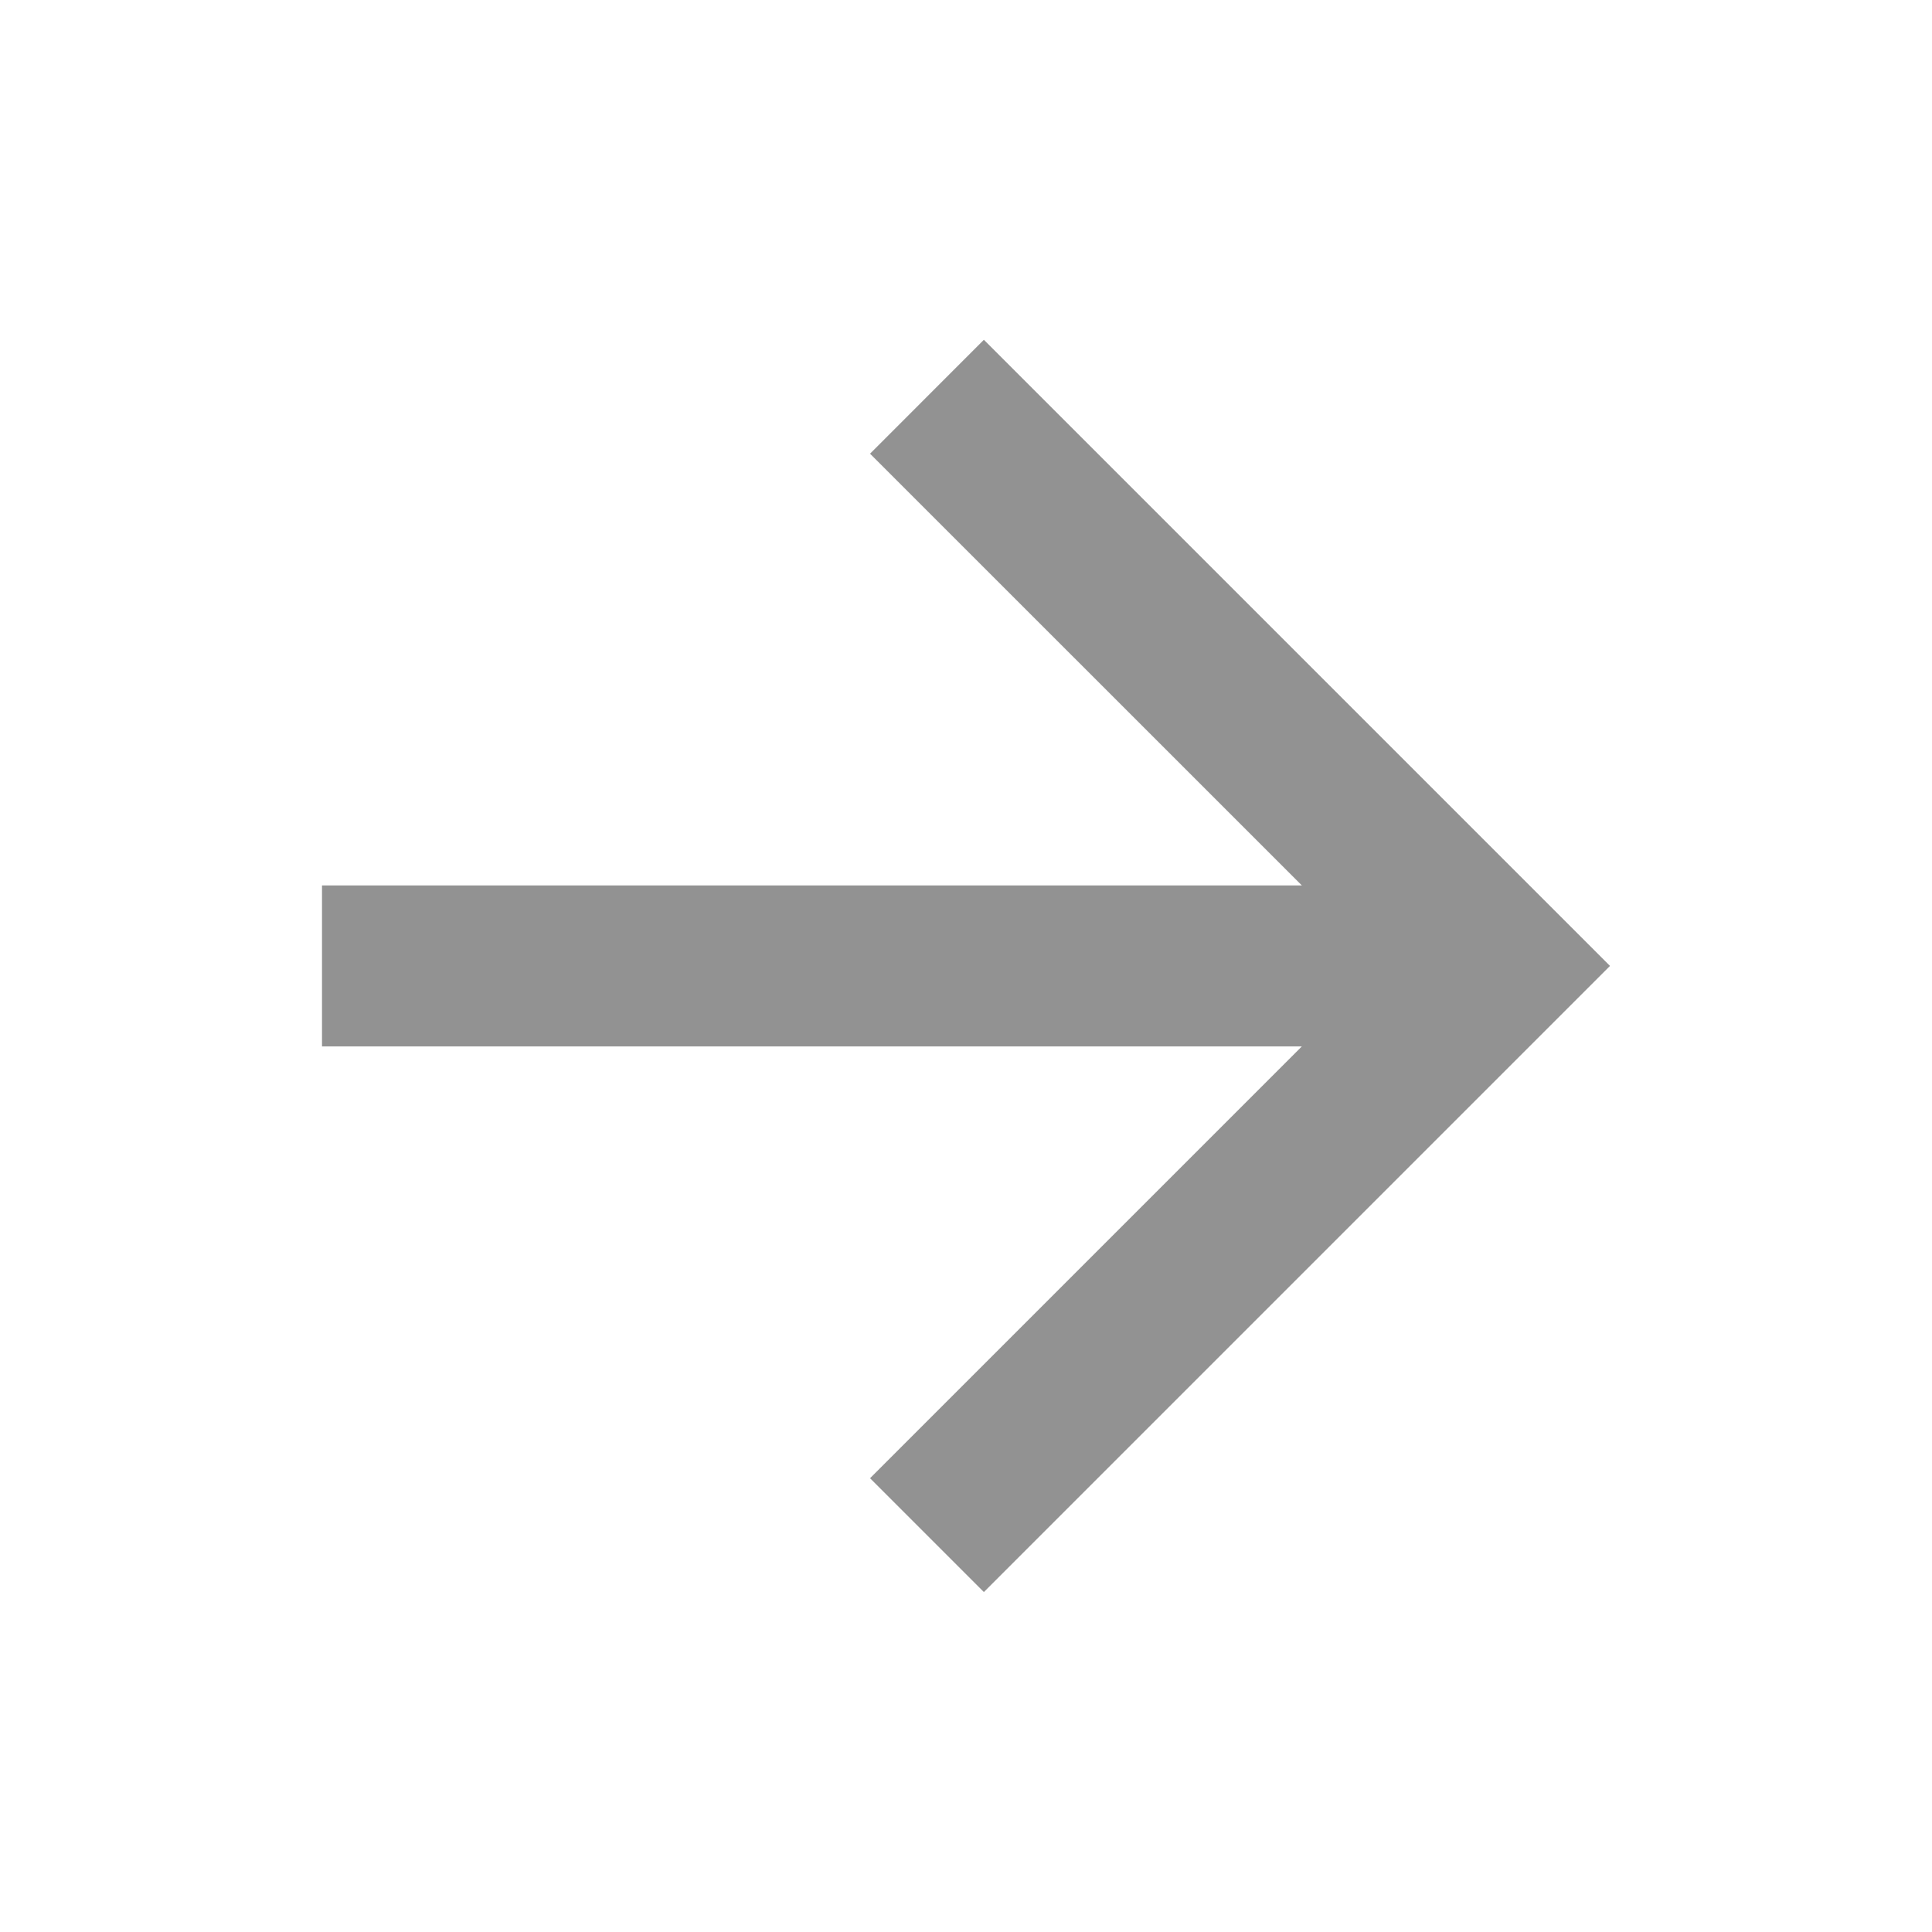 <svg width="24" height="24" viewBox="0 0 24 24" fill="none" xmlns="http://www.w3.org/2000/svg">
    <path fill-rule="evenodd" clip-rule="evenodd" d="M16.172 10.999L10.808 5.636L12.222 4.221L20 11.999L12.222 19.777L10.808 18.363L16.172 12.999H4V10.999H16.172Z" fill="#929292"/>
</svg>
